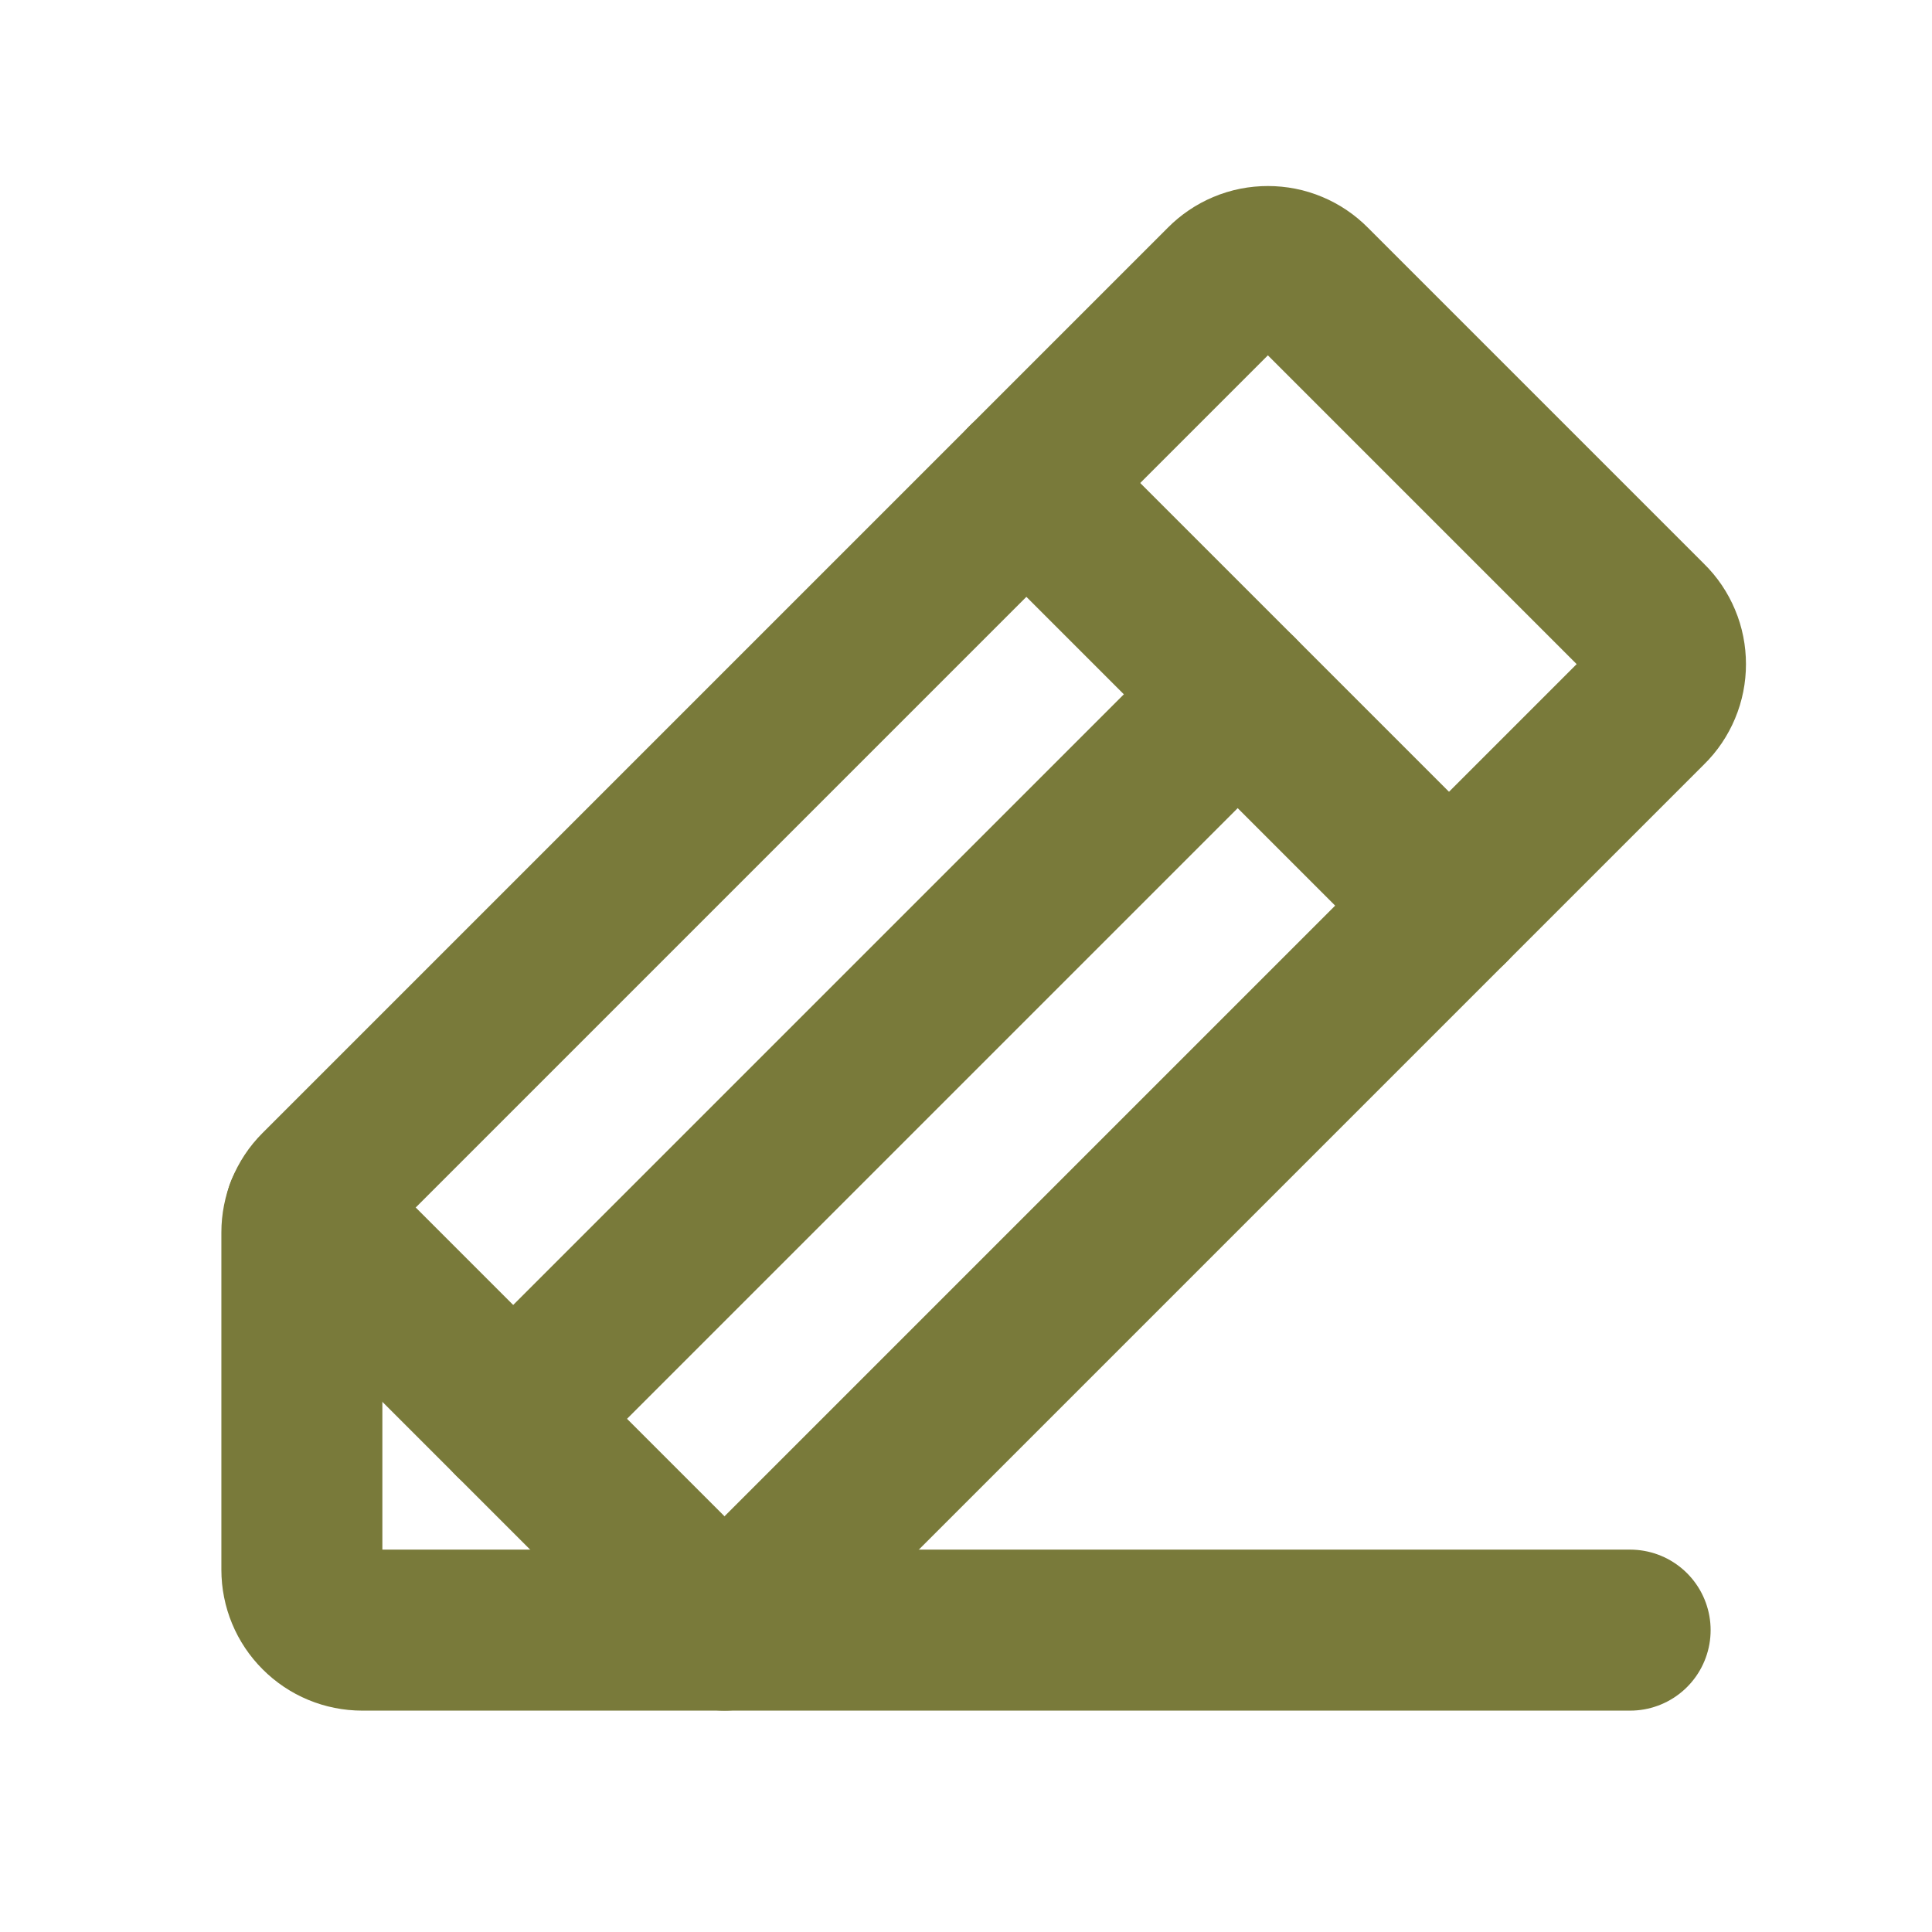 <svg width="24" height="24" viewBox="0 0 24 24" fill="none" xmlns="http://www.w3.org/2000/svg">
<path d="M9 20.25H4.5C4.301 20.25 4.11 20.171 3.97 20.03C3.829 19.89 3.75 19.699 3.75 19.5V15.309C3.75 15.212 3.769 15.116 3.806 15.025C3.843 14.935 3.897 14.853 3.966 14.784L15.216 3.534C15.285 3.464 15.369 3.407 15.46 3.369C15.552 3.33 15.65 3.311 15.75 3.311C15.85 3.311 15.948 3.33 16.04 3.369C16.131 3.407 16.215 3.464 16.284 3.534L20.466 7.716C20.537 7.785 20.593 7.869 20.631 7.96C20.67 8.052 20.689 8.151 20.689 8.25C20.689 8.349 20.67 8.448 20.631 8.54C20.593 8.631 20.537 8.715 20.466 8.784L9 20.25Z" stroke="#797A3A" stroke-width="2" stroke-linecap="round" stroke-linejoin="round"/>
<path d="M12.75 6L18 11.25" stroke="#797A3A" stroke-width="2" stroke-linecap="round" stroke-linejoin="round"/>
<path d="M20.25 20.25H9L3.797 15.047" stroke="#797A3A" stroke-width="2" stroke-linecap="round" stroke-linejoin="round"/>
<path d="M15.375 8.625L6.375 17.625" stroke="#797A3A" stroke-width="2" stroke-linecap="round" stroke-linejoin="round"/>
</svg>
